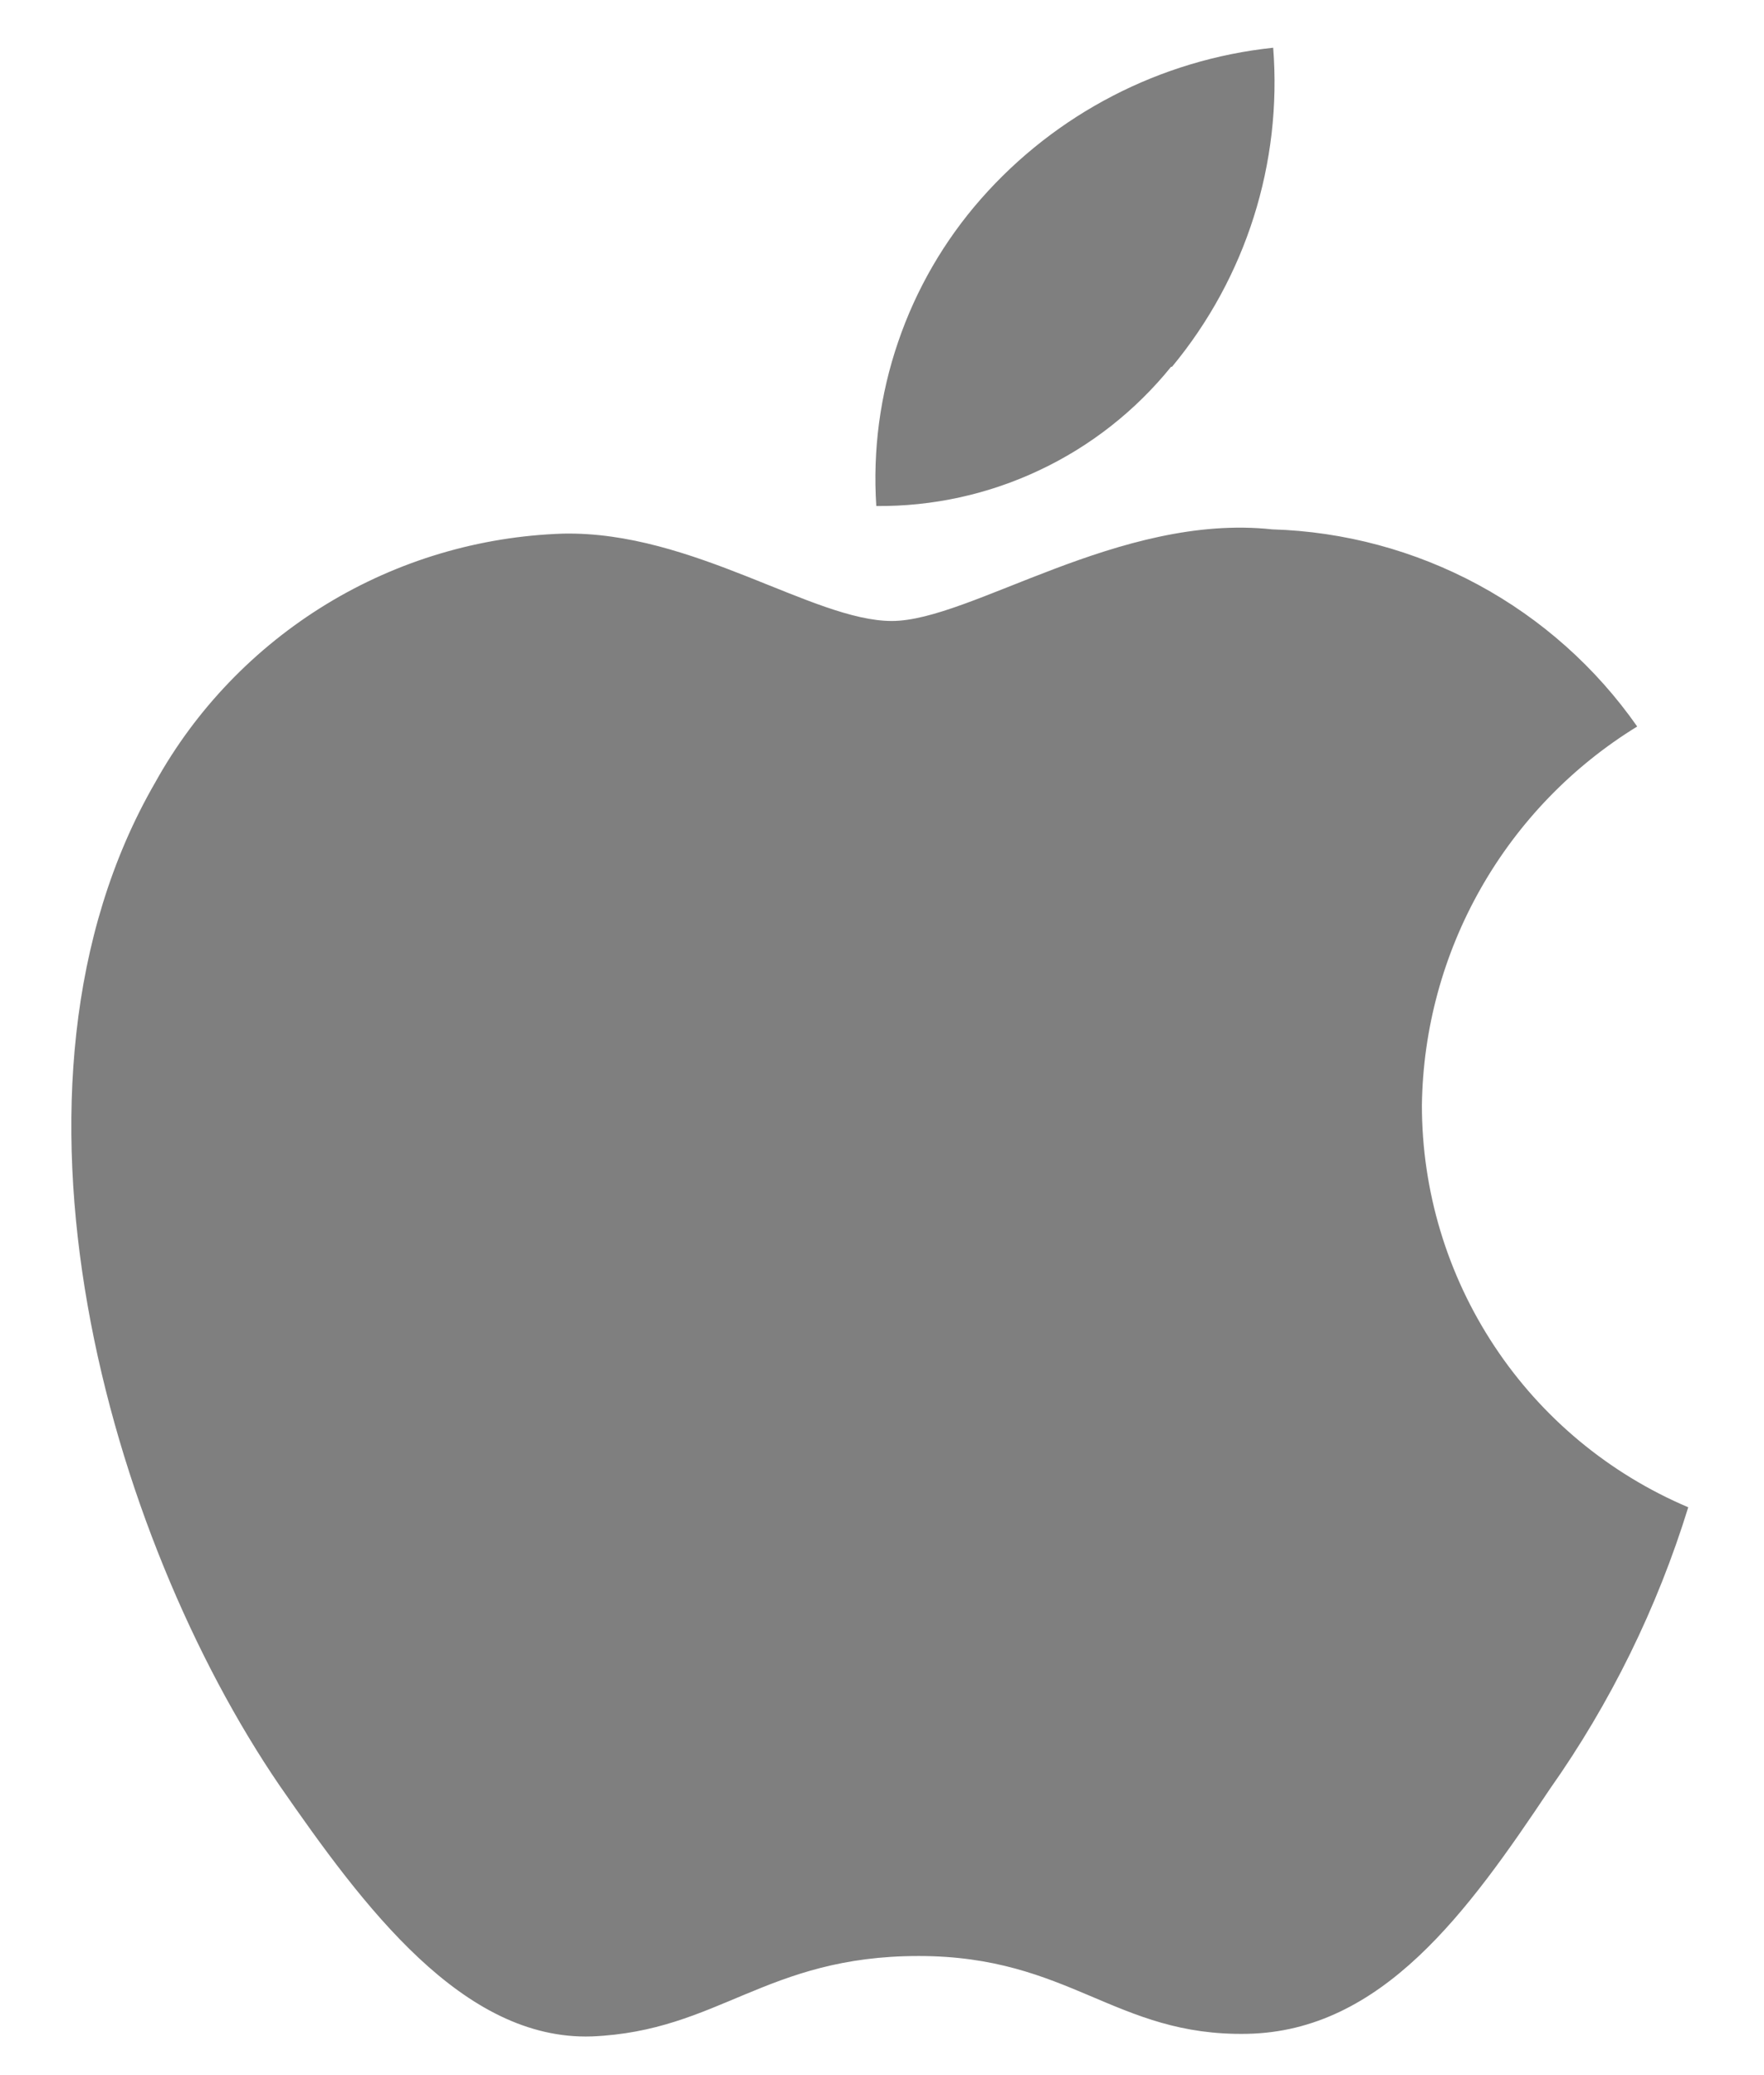 <svg width="17" height="20" viewBox="0 0 17 20" fill="none" xmlns="http://www.w3.org/2000/svg">
<g clip-path="url(#clip0_227_350)">
<path d="M26.703 9.043H28.62L32.57 19.293H30.636L29.678 16.585H25.578L24.62 19.302H22.761L26.703 9.035V9.043ZM26.07 15.21H29.203L27.661 10.802H27.62L26.07 15.218V15.21ZM33.503 11.868H35.053V12.868H35.086C35.311 12.443 35.636 12.135 36.045 11.951C36.463 11.76 36.918 11.664 37.378 11.668C37.961 11.668 38.478 11.777 38.911 11.985C39.353 12.185 39.711 12.468 39.995 12.835C40.286 13.185 40.503 13.601 40.645 14.085C40.791 14.583 40.864 15.099 40.861 15.618C40.861 16.118 40.795 16.602 40.661 17.068C40.548 17.518 40.35 17.942 40.078 18.318C39.811 18.677 39.486 18.96 39.078 19.185C38.678 19.393 38.203 19.502 37.661 19.502C37.418 19.501 37.175 19.476 36.936 19.427C36.701 19.389 36.471 19.321 36.253 19.227C36.031 19.132 35.821 19.012 35.628 18.868C35.448 18.716 35.293 18.536 35.17 18.335H35.145V22.043H33.503V11.868ZM39.228 15.593C39.228 15.26 39.186 14.927 39.095 14.61C39.015 14.311 38.883 14.028 38.703 13.777C38.537 13.535 38.317 13.336 38.061 13.193C37.791 13.036 37.483 12.955 37.17 12.96C36.478 12.96 35.953 13.201 35.603 13.677C35.232 14.245 35.051 14.916 35.086 15.593C35.086 15.96 35.128 16.31 35.211 16.643C35.311 16.96 35.445 17.227 35.628 17.46C35.809 17.697 36.042 17.887 36.31 18.018C36.578 18.148 36.872 18.214 37.17 18.21C37.482 18.219 37.791 18.148 38.069 18.003C38.346 17.859 38.581 17.646 38.753 17.385C38.92 17.135 39.045 16.86 39.111 16.552C39.186 16.235 39.228 15.918 39.228 15.593ZM42.436 11.868H43.986V12.868H44.02C44.245 12.443 44.57 12.135 44.978 11.951C45.396 11.76 45.851 11.664 46.311 11.668C46.903 11.668 47.411 11.777 47.845 11.985C48.286 12.185 48.645 12.468 48.928 12.835C49.22 13.185 49.436 13.601 49.578 14.085C49.724 14.583 49.797 15.099 49.795 15.618C49.795 16.118 49.728 16.602 49.595 17.068C49.481 17.518 49.283 17.942 49.011 18.318C48.745 18.677 48.42 18.96 48.011 19.185C47.611 19.393 47.136 19.502 46.595 19.502C46.351 19.501 46.108 19.476 45.87 19.427C45.634 19.389 45.405 19.321 45.186 19.227C44.965 19.132 44.755 19.012 44.561 18.868C44.381 18.716 44.226 18.536 44.103 18.335H44.078V22.043H42.428V11.868H42.436ZM48.161 15.593C48.161 15.26 48.111 14.927 48.028 14.61C47.951 14.311 47.821 14.029 47.645 13.777C47.476 13.534 47.254 13.335 46.995 13.193C46.724 13.036 46.416 12.955 46.103 12.96C45.411 12.96 44.895 13.201 44.536 13.677C44.166 14.245 43.985 14.916 44.02 15.593C44.02 15.96 44.061 16.31 44.145 16.643C44.245 16.96 44.386 17.227 44.561 17.46C44.742 17.697 44.975 17.887 45.243 18.018C45.511 18.148 45.805 18.214 46.103 18.21C46.415 18.219 46.725 18.148 47.002 18.003C47.279 17.859 47.514 17.646 47.686 17.385C47.853 17.135 47.978 16.86 48.045 16.552C48.128 16.235 48.161 15.918 48.161 15.593ZM56.878 15.877C56.878 16.268 56.953 16.61 57.086 16.877C57.22 17.16 57.403 17.393 57.645 17.576C57.886 17.743 58.161 17.877 58.461 17.96C59.128 18.114 59.822 18.109 60.486 17.943C60.77 17.852 60.986 17.735 61.17 17.585C61.336 17.443 61.461 17.285 61.545 17.102C61.62 16.91 61.653 16.718 61.653 16.518C61.653 16.135 61.57 15.851 61.386 15.66C61.228 15.48 61.028 15.342 60.803 15.26C60.386 15.11 59.96 14.984 59.528 14.885C58.933 14.729 58.338 14.571 57.745 14.41C57.355 14.318 56.982 14.169 56.636 13.968C56.371 13.798 56.137 13.584 55.945 13.335C55.78 13.114 55.655 12.866 55.578 12.601C55.508 12.343 55.472 12.077 55.47 11.81C55.458 11.36 55.561 10.915 55.768 10.516C55.975 10.117 56.279 9.777 56.653 9.527C57.019 9.271 57.428 9.084 57.861 8.977C58.306 8.854 58.766 8.792 59.228 8.793C59.736 8.791 60.241 8.864 60.728 9.01C61.184 9.13 61.612 9.34 61.986 9.627C62.347 9.902 62.64 10.255 62.845 10.66C63.061 11.068 63.161 11.535 63.161 12.076H61.37C61.32 11.41 61.095 10.943 60.695 10.677C60.286 10.402 59.778 10.26 59.153 10.26C58.934 10.259 58.717 10.281 58.503 10.326C58.292 10.363 58.089 10.436 57.903 10.543C57.72 10.641 57.563 10.781 57.445 10.951C57.328 11.118 57.278 11.335 57.278 11.593C57.278 11.96 57.378 12.252 57.603 12.46C57.828 12.66 58.128 12.81 58.495 12.918L58.936 13.043C59.553 13.201 60.166 13.368 60.778 13.543C61.095 13.61 61.32 13.668 61.453 13.71C61.786 13.81 62.078 13.96 62.328 14.135C62.578 14.318 62.786 14.535 62.953 14.768C63.12 15.002 63.245 15.252 63.32 15.518C63.508 16.114 63.498 16.755 63.292 17.345C63.087 17.935 62.696 18.443 62.178 18.793C61.779 19.058 61.336 19.247 60.87 19.352C60.382 19.477 59.881 19.542 59.378 19.543C58.818 19.547 58.26 19.474 57.72 19.326C57.23 19.195 56.772 18.968 56.37 18.66C55.982 18.356 55.669 17.969 55.453 17.526C55.213 17.01 55.09 16.446 55.095 15.877H56.886H56.878ZM64.195 11.868H65.428V9.643H67.07V11.868H68.545V13.093H67.07V17.06L67.078 17.502C67.103 17.627 67.136 17.735 67.178 17.818C67.24 17.907 67.327 17.977 67.428 18.018C67.536 18.06 67.678 18.076 67.861 18.076H68.203C68.32 18.068 68.436 18.052 68.553 18.018V19.285L68.02 19.343C67.842 19.361 67.664 19.37 67.486 19.368C67.053 19.368 66.703 19.335 66.436 19.252C66.206 19.182 65.995 19.059 65.82 18.893C65.669 18.722 65.563 18.516 65.511 18.293C65.461 18.024 65.433 17.751 65.428 17.477V13.093H64.195V11.868ZM73.278 19.502C72.686 19.502 72.153 19.401 71.686 19.21C71.24 19.021 70.838 18.743 70.503 18.393C70.179 18.035 69.929 17.616 69.77 17.16C69.6 16.649 69.515 16.114 69.52 15.576C69.52 15.01 69.603 14.493 69.77 14.01C69.936 13.527 70.186 13.118 70.503 12.777C70.835 12.426 71.239 12.15 71.686 11.968C72.153 11.768 72.686 11.668 73.278 11.668C73.878 11.668 74.403 11.768 74.861 11.968C75.313 12.143 75.72 12.417 76.052 12.771C76.384 13.124 76.632 13.548 76.778 14.01C76.951 14.514 77.036 15.044 77.028 15.576C77.028 16.151 76.945 16.677 76.778 17.16C76.624 17.619 76.373 18.039 76.042 18.393C75.712 18.747 75.309 19.025 74.861 19.21C74.358 19.411 73.82 19.51 73.278 19.502ZM73.278 18.21C73.596 18.22 73.911 18.148 74.194 18.002C74.477 17.857 74.718 17.641 74.895 17.377C75.061 17.127 75.186 16.843 75.261 16.543C75.435 15.916 75.435 15.254 75.261 14.627C75.194 14.328 75.07 14.044 74.895 13.793C74.721 13.545 74.493 13.34 74.228 13.193C73.961 13.035 73.645 12.96 73.278 12.96C72.92 12.96 72.603 13.043 72.328 13.193C72.066 13.341 71.841 13.546 71.67 13.793C71.49 14.045 71.357 14.327 71.278 14.627C71.123 15.256 71.123 15.914 71.278 16.543C71.361 16.843 71.495 17.127 71.67 17.377C71.846 17.639 72.086 17.854 72.367 17.999C72.648 18.145 72.961 18.217 73.278 18.21ZM78.536 11.868H80.078V13.302H80.111C80.163 13.092 80.253 12.894 80.378 12.718C80.52 12.527 80.695 12.351 80.878 12.201C81.079 12.038 81.304 11.906 81.545 11.81C81.786 11.718 82.028 11.668 82.278 11.668C82.47 11.668 82.595 11.668 82.67 11.685L82.895 11.71V13.293C82.776 13.274 82.656 13.26 82.536 13.252C82.424 13.231 82.309 13.22 82.195 13.218C81.911 13.218 81.653 13.277 81.403 13.385C81.155 13.499 80.938 13.67 80.77 13.885C80.575 14.115 80.428 14.381 80.336 14.668C80.228 14.985 80.178 15.351 80.178 15.76V19.302H78.536V11.868ZM88.586 14.927C88.57 14.669 88.514 14.416 88.42 14.177C88.339 13.947 88.211 13.737 88.045 13.56C87.884 13.376 87.685 13.231 87.461 13.135C87.231 13.021 86.977 12.963 86.72 12.968C86.436 12.968 86.17 13.01 85.928 13.118C85.701 13.213 85.496 13.355 85.328 13.535C85.16 13.716 85.025 13.924 84.928 14.152C84.827 14.398 84.771 14.66 84.761 14.927H88.595H88.586ZM84.77 16.01C84.77 16.293 84.803 16.568 84.878 16.843C84.961 17.11 85.095 17.343 85.253 17.543C85.42 17.743 85.62 17.91 85.87 18.035C86.12 18.151 86.42 18.201 86.761 18.201C87.245 18.201 87.628 18.102 87.911 17.901C88.211 17.693 88.428 17.385 88.578 16.968H90.128C90.051 17.354 89.901 17.722 89.686 18.052C89.47 18.368 89.22 18.635 88.92 18.852C88.616 19.066 88.278 19.227 87.92 19.326C87.544 19.441 87.154 19.498 86.761 19.493C86.178 19.493 85.661 19.41 85.211 19.21C84.775 19.029 84.383 18.756 84.061 18.41C83.743 18.048 83.502 17.626 83.353 17.168C83.196 16.655 83.12 16.121 83.128 15.585C83.128 15.06 83.211 14.568 83.378 14.093C83.535 13.636 83.775 13.213 84.086 12.843C84.403 12.481 84.792 12.189 85.228 11.985C85.698 11.768 86.21 11.659 86.728 11.668C87.311 11.668 87.828 11.793 88.286 12.043C88.761 12.277 89.145 12.601 89.453 13.002C89.768 13.418 89.995 13.894 90.12 14.402C90.261 14.918 90.295 15.451 90.228 16.01H84.77ZM25.653 5.935C25.295 5.935 24.97 5.893 24.661 5.81C24.378 5.734 24.112 5.604 23.878 5.427C23.656 5.248 23.479 5.02 23.361 4.76C23.236 4.502 23.178 4.177 23.178 3.818H23.945C23.945 4.085 23.995 4.318 24.095 4.51C24.195 4.693 24.32 4.843 24.478 4.968C24.645 5.077 24.828 5.16 25.045 5.218C25.253 5.26 25.486 5.285 25.72 5.285C25.928 5.285 26.12 5.26 26.303 5.202C26.486 5.143 26.636 5.06 26.761 4.952C26.897 4.841 27.007 4.701 27.082 4.542C27.157 4.384 27.195 4.21 27.195 4.035C27.195 3.81 27.153 3.635 27.07 3.493C26.99 3.358 26.875 3.249 26.736 3.177C26.587 3.09 26.423 3.034 26.253 3.01C26.063 2.981 25.87 2.967 25.678 2.968L25.395 2.977C25.311 2.976 25.228 2.978 25.145 2.985V2.327C25.211 2.343 25.303 2.343 25.411 2.343H25.678C25.87 2.343 26.045 2.327 26.203 2.293C26.37 2.26 26.503 2.193 26.62 2.11C26.736 2.024 26.828 1.909 26.886 1.777C26.953 1.643 26.986 1.468 26.986 1.268C26.986 1.077 26.945 0.927 26.878 0.802C26.811 0.676 26.71 0.572 26.586 0.502C26.459 0.42 26.318 0.363 26.17 0.335C26.014 0.301 25.854 0.284 25.695 0.285C25.253 0.285 24.911 0.385 24.653 0.585C24.403 0.777 24.253 1.085 24.211 1.527H23.445C23.461 1.21 23.528 0.927 23.636 0.693C23.752 0.461 23.921 0.258 24.128 0.102C24.339 -0.062 24.579 -0.184 24.836 -0.257C25.383 -0.411 25.961 -0.416 26.511 -0.273C26.761 -0.207 26.986 -0.107 27.17 0.027C27.353 0.16 27.503 0.327 27.603 0.535C27.694 0.717 27.749 0.915 27.763 1.118C27.777 1.321 27.751 1.525 27.686 1.718C27.63 1.858 27.551 1.988 27.453 2.102C27.276 2.323 27.039 2.488 26.77 2.577V2.602C26.97 2.643 27.145 2.71 27.295 2.802C27.585 2.969 27.802 3.24 27.903 3.56C27.953 3.727 27.978 3.885 27.978 4.043C27.964 4.507 27.77 4.946 27.436 5.268C27.253 5.46 27.02 5.618 26.711 5.752C26.42 5.877 26.07 5.935 25.645 5.935H25.653ZM30.186 5.893C30.001 5.894 29.816 5.872 29.636 5.827C29.469 5.792 29.31 5.724 29.17 5.627C29.04 5.523 28.935 5.392 28.861 5.243C28.785 5.064 28.747 4.871 28.753 4.677C28.753 4.427 28.795 4.227 28.878 4.068C28.961 3.91 29.07 3.785 29.211 3.693C29.345 3.585 29.503 3.51 29.678 3.46C30.038 3.358 30.406 3.288 30.778 3.252C30.953 3.227 31.111 3.202 31.245 3.168C31.361 3.136 31.469 3.079 31.561 3.002C31.645 2.935 31.686 2.835 31.686 2.693C31.694 2.559 31.662 2.426 31.595 2.31C31.539 2.217 31.458 2.142 31.361 2.093C31.266 2.041 31.161 2.007 31.053 1.993C30.943 1.977 30.831 1.968 30.72 1.968C30.411 1.968 30.161 2.027 29.961 2.143C29.761 2.26 29.653 2.477 29.628 2.793H28.92C28.922 2.556 28.979 2.322 29.086 2.11C29.181 1.929 29.318 1.775 29.486 1.66C29.653 1.543 29.845 1.46 30.061 1.41C30.479 1.311 30.913 1.3 31.336 1.377C31.536 1.402 31.711 1.46 31.87 1.552C32.028 1.635 32.153 1.76 32.245 1.918C32.345 2.077 32.386 2.277 32.386 2.535V4.785C32.386 4.952 32.395 5.077 32.411 5.152C32.436 5.235 32.503 5.268 32.611 5.268C32.688 5.265 32.764 5.251 32.836 5.227V5.785C32.711 5.86 32.536 5.893 32.32 5.893C32.159 5.901 32.001 5.848 31.878 5.743C31.77 5.635 31.711 5.468 31.711 5.227C31.52 5.468 31.295 5.643 31.028 5.743C30.762 5.845 30.479 5.896 30.195 5.893H30.186ZM30.353 5.268C30.578 5.268 30.786 5.243 30.953 5.185C31.105 5.127 31.247 5.042 31.37 4.935C31.47 4.827 31.545 4.727 31.595 4.61C31.645 4.493 31.678 4.385 31.678 4.277V3.543C31.574 3.625 31.451 3.68 31.32 3.702L30.861 3.777L30.378 3.843C30.229 3.862 30.083 3.902 29.945 3.96C29.82 4.015 29.711 4.101 29.628 4.21C29.541 4.331 29.497 4.478 29.503 4.627C29.499 4.733 29.522 4.839 29.57 4.935C29.62 5.011 29.685 5.076 29.761 5.127C29.843 5.178 29.933 5.215 30.028 5.235C30.128 5.26 30.236 5.268 30.345 5.268H30.353ZM33.603 1.435H36.57V2.068H34.32V5.802H33.603V1.435ZM37.253 1.435H37.97V2.027H37.986C38.103 1.777 38.286 1.61 38.536 1.502C38.786 1.393 39.07 1.335 39.37 1.335C39.703 1.335 39.995 1.393 40.245 1.518C40.495 1.643 40.703 1.81 40.861 2.018C41.028 2.235 41.161 2.477 41.245 2.752C41.42 3.327 41.42 3.942 41.245 4.518C41.169 4.78 41.041 5.024 40.87 5.235C40.704 5.441 40.493 5.607 40.253 5.718C39.981 5.841 39.685 5.901 39.386 5.893C39.13 5.892 38.876 5.844 38.636 5.752C38.506 5.7 38.383 5.633 38.27 5.552C38.156 5.458 38.06 5.345 37.986 5.218H37.97V7.468H37.253V1.435ZM39.311 5.268C39.553 5.268 39.753 5.227 39.928 5.127C40.095 5.027 40.228 4.902 40.328 4.743C40.432 4.577 40.505 4.393 40.545 4.202C40.595 4.002 40.611 3.793 40.611 3.585C40.611 3.377 40.586 3.185 40.528 2.993C40.48 2.804 40.395 2.625 40.278 2.468C40.171 2.314 40.028 2.188 39.861 2.102C39.678 2.009 39.475 1.963 39.27 1.968C39.028 1.968 38.82 2.018 38.653 2.11C38.489 2.204 38.349 2.335 38.245 2.493C38.135 2.653 38.056 2.83 38.011 3.018C37.917 3.421 37.917 3.84 38.011 4.243C38.07 4.435 38.145 4.61 38.253 4.76C38.361 4.918 38.503 5.043 38.678 5.135C38.853 5.218 39.061 5.268 39.311 5.268ZM42.736 7.543C42.653 7.543 42.57 7.543 42.486 7.527C42.401 7.516 42.317 7.497 42.236 7.468V6.802L42.445 6.877C42.515 6.898 42.588 6.91 42.661 6.91C42.803 6.91 42.928 6.877 43.011 6.81C43.103 6.743 43.178 6.643 43.253 6.51L43.545 5.777L41.82 1.435H42.628L43.895 5.01H43.911L45.128 1.435H45.886L43.995 6.377C43.911 6.593 43.828 6.768 43.745 6.918C43.677 7.052 43.587 7.174 43.478 7.277C43.385 7.37 43.27 7.438 43.145 7.477C43.014 7.523 42.875 7.546 42.736 7.543ZM48.178 5.893C47.603 5.893 47.153 5.768 46.828 5.51C46.503 5.252 46.328 4.877 46.303 4.402H47.02C47.045 4.718 47.161 4.952 47.378 5.093C47.586 5.235 47.853 5.302 48.17 5.302C48.511 5.302 48.778 5.235 48.961 5.085C49.048 5.02 49.118 4.936 49.166 4.839C49.214 4.742 49.238 4.635 49.236 4.527C49.242 4.43 49.226 4.334 49.19 4.245C49.154 4.155 49.099 4.075 49.028 4.01C48.886 3.885 48.653 3.827 48.311 3.827H47.736V3.243H48.195C48.445 3.243 48.67 3.193 48.845 3.093C49.028 2.985 49.111 2.802 49.111 2.543C49.111 2.377 49.028 2.235 48.878 2.11C48.728 1.985 48.503 1.927 48.195 1.927C48.066 1.927 47.937 1.941 47.811 1.968C47.694 1.994 47.581 2.039 47.478 2.102C47.377 2.165 47.292 2.251 47.228 2.352C47.155 2.461 47.109 2.587 47.095 2.718H46.378C46.395 2.452 46.461 2.218 46.57 2.052C46.673 1.882 46.816 1.739 46.986 1.635C47.153 1.518 47.345 1.443 47.561 1.402C47.982 1.314 48.416 1.314 48.836 1.402C49.036 1.443 49.203 1.518 49.353 1.618C49.503 1.718 49.62 1.835 49.703 1.985C49.786 2.127 49.836 2.302 49.836 2.51C49.836 2.76 49.761 2.968 49.62 3.127C49.494 3.274 49.325 3.376 49.136 3.418V3.435C49.236 3.452 49.345 3.485 49.445 3.535C49.545 3.585 49.636 3.66 49.711 3.752C49.795 3.835 49.853 3.943 49.903 4.068C49.953 4.193 49.986 4.343 49.986 4.51C49.991 4.718 49.942 4.924 49.844 5.108C49.746 5.292 49.603 5.447 49.428 5.56C49.249 5.676 49.052 5.76 48.845 5.81C48.627 5.866 48.403 5.894 48.178 5.893ZM50.92 1.435H51.636V5.002L53.686 1.435H54.603V5.802H53.886V2.235L51.836 5.802H50.92V1.435ZM56.811 2.068H55.261V1.435H59.078V2.068H57.528V5.802H56.811V2.068ZM61.586 5.902C61.236 5.902 60.928 5.843 60.67 5.727C60.419 5.62 60.197 5.458 60.02 5.252C59.842 5.039 59.709 4.792 59.628 4.527C59.542 4.229 59.5 3.92 59.503 3.61C59.503 3.277 59.553 2.977 59.653 2.702C59.745 2.436 59.886 2.19 60.07 1.977C60.252 1.775 60.473 1.614 60.72 1.502C60.97 1.393 61.245 1.335 61.545 1.335C61.928 1.335 62.245 1.418 62.503 1.585C62.753 1.735 62.961 1.943 63.111 2.185C63.27 2.435 63.378 2.702 63.428 3.002C63.495 3.293 63.511 3.568 63.511 3.835H60.261C60.253 4.027 60.27 4.21 60.32 4.385C60.369 4.553 60.455 4.708 60.57 4.841C60.685 4.973 60.827 5.079 60.986 5.152C61.17 5.235 61.37 5.268 61.611 5.268C61.911 5.268 62.161 5.202 62.345 5.06C62.545 4.918 62.678 4.702 62.736 4.418H63.445C63.383 4.857 63.156 5.256 62.811 5.535C62.453 5.785 62.023 5.911 61.586 5.893V5.902ZM62.753 3.202C62.743 3.035 62.703 2.871 62.636 2.718C62.577 2.57 62.486 2.436 62.37 2.327C62.262 2.214 62.131 2.126 61.986 2.068C61.834 2 61.669 1.966 61.503 1.968C61.311 1.968 61.145 2.002 61.003 2.068C60.859 2.127 60.728 2.215 60.62 2.327C60.512 2.443 60.427 2.579 60.37 2.727C60.304 2.877 60.265 3.038 60.253 3.202H62.753ZM66.753 1.435H68.761C68.953 1.435 69.136 1.452 69.311 1.477C69.486 1.502 69.645 1.56 69.786 1.643C69.925 1.715 70.04 1.825 70.12 1.96C70.203 2.102 70.253 2.277 70.253 2.502C70.253 2.735 70.195 2.927 70.086 3.077C69.959 3.232 69.796 3.355 69.611 3.435V3.443C69.861 3.493 70.061 3.61 70.211 3.802C70.361 3.985 70.436 4.218 70.436 4.518C70.436 4.702 70.403 4.877 70.336 5.035C70.276 5.19 70.182 5.329 70.061 5.443C69.945 5.552 69.811 5.643 69.645 5.71C69.474 5.773 69.293 5.804 69.111 5.802H66.753V1.435ZM68.978 5.193C69.211 5.193 69.395 5.127 69.511 4.993C69.636 4.847 69.701 4.66 69.695 4.468C69.699 4.38 69.684 4.292 69.651 4.21C69.618 4.128 69.567 4.054 69.503 3.993C69.37 3.877 69.153 3.818 68.853 3.818H67.461V5.193H68.978ZM68.686 3.227C68.995 3.227 69.211 3.168 69.328 3.06C69.389 3.002 69.437 2.933 69.469 2.855C69.5 2.777 69.515 2.694 69.511 2.61C69.511 2.427 69.453 2.293 69.336 2.193C69.22 2.093 69.003 2.043 68.686 2.043H67.461V3.227H68.686ZM13.703 10.652C13.713 9.918 13.909 9.198 14.272 8.56C14.635 7.922 15.153 7.386 15.778 7.002C15.38 6.433 14.855 5.965 14.244 5.635C13.634 5.306 12.955 5.123 12.261 5.102C10.786 4.943 9.353 5.985 8.595 5.985C7.836 5.985 6.678 5.118 5.428 5.143C4.621 5.169 3.834 5.403 3.144 5.824C2.455 6.245 1.886 6.837 1.495 7.543C-0.205 10.485 1.061 14.818 2.695 17.21C3.503 18.377 4.461 19.668 5.703 19.627C6.928 19.576 7.378 18.852 8.853 18.852C10.311 18.852 10.745 19.627 12.02 19.602C13.32 19.576 14.145 18.427 14.936 17.243C15.521 16.413 15.971 15.497 16.27 14.527C15.508 14.204 14.859 13.665 14.403 12.976C13.946 12.286 13.703 11.478 13.703 10.652ZM11.295 3.535C12.007 2.676 12.357 1.573 12.27 0.46C11.181 0.575 10.175 1.096 9.453 1.918C9.099 2.321 8.828 2.789 8.655 3.297C8.481 3.805 8.41 4.341 8.445 4.877C8.989 4.882 9.527 4.764 10.019 4.531C10.511 4.299 10.944 3.958 11.286 3.535H11.295Z" fill="#7F7F7F"/>
</g>
<defs>
<clipPath id="clip0_227_350">
<rect width="16.667" height="20" fill="white" transform="translate(0.261)"/>
</clipPath>
</defs>
</svg>
